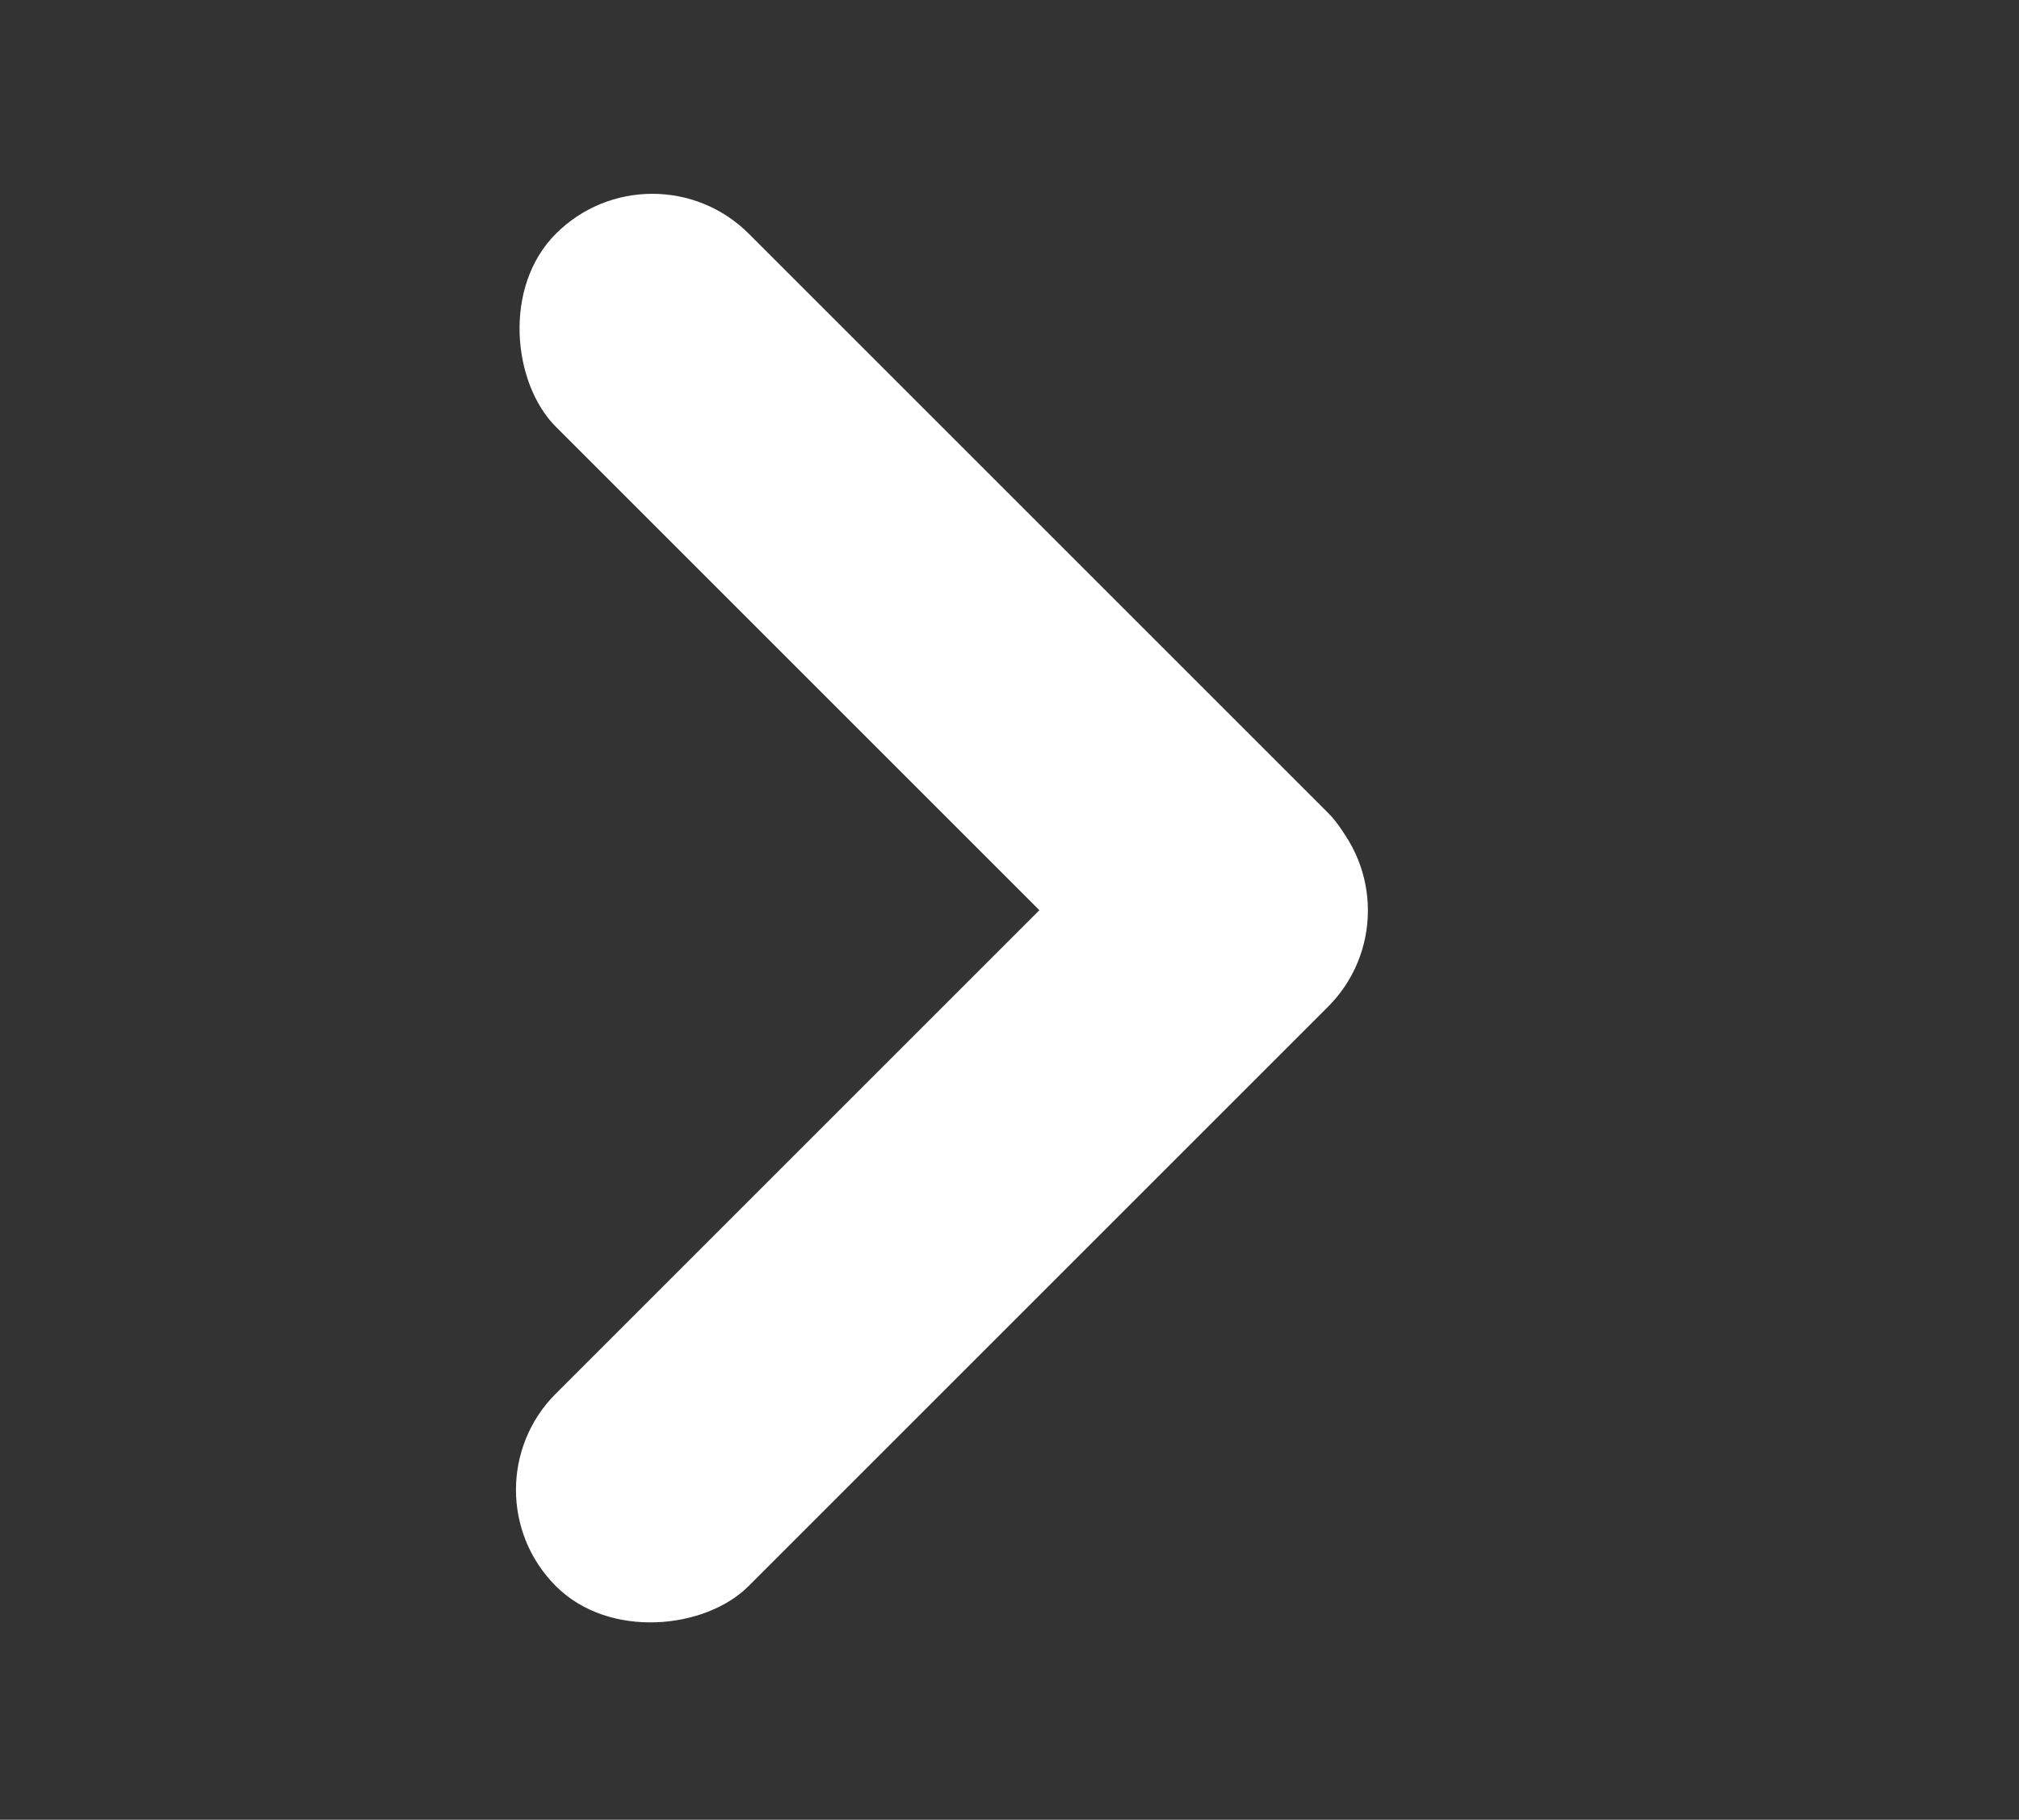 <svg xmlns="http://www.w3.org/2000/svg" xmlns:xlink="http://www.w3.org/1999/xlink" fill="none" version="1.1" width="11.093" height="10" viewBox="0 0 11.093 10"><rect x="0" y="0" width="11.093" height="10" fill="#333333" stroke="none"/><g transform="matrix(1,0,0,-1,0,20)"><g><g transform="matrix(-0.707,-0.707,0.707,-0.707,-7.486,35.385)"><rect x="3.585" y="19.243" width="1.5" height="6" rx="0.75" fill="#FFFFFF" fill-opacity="1"/></g><g transform="matrix(0.707,-0.707,0.707,0.707,-7.614,5.247)"><rect x="2.527" y="11.814" width="1.497" height="6" rx="0.748" fill="#FFFFFF" fill-opacity="1"/></g></g></g></svg>